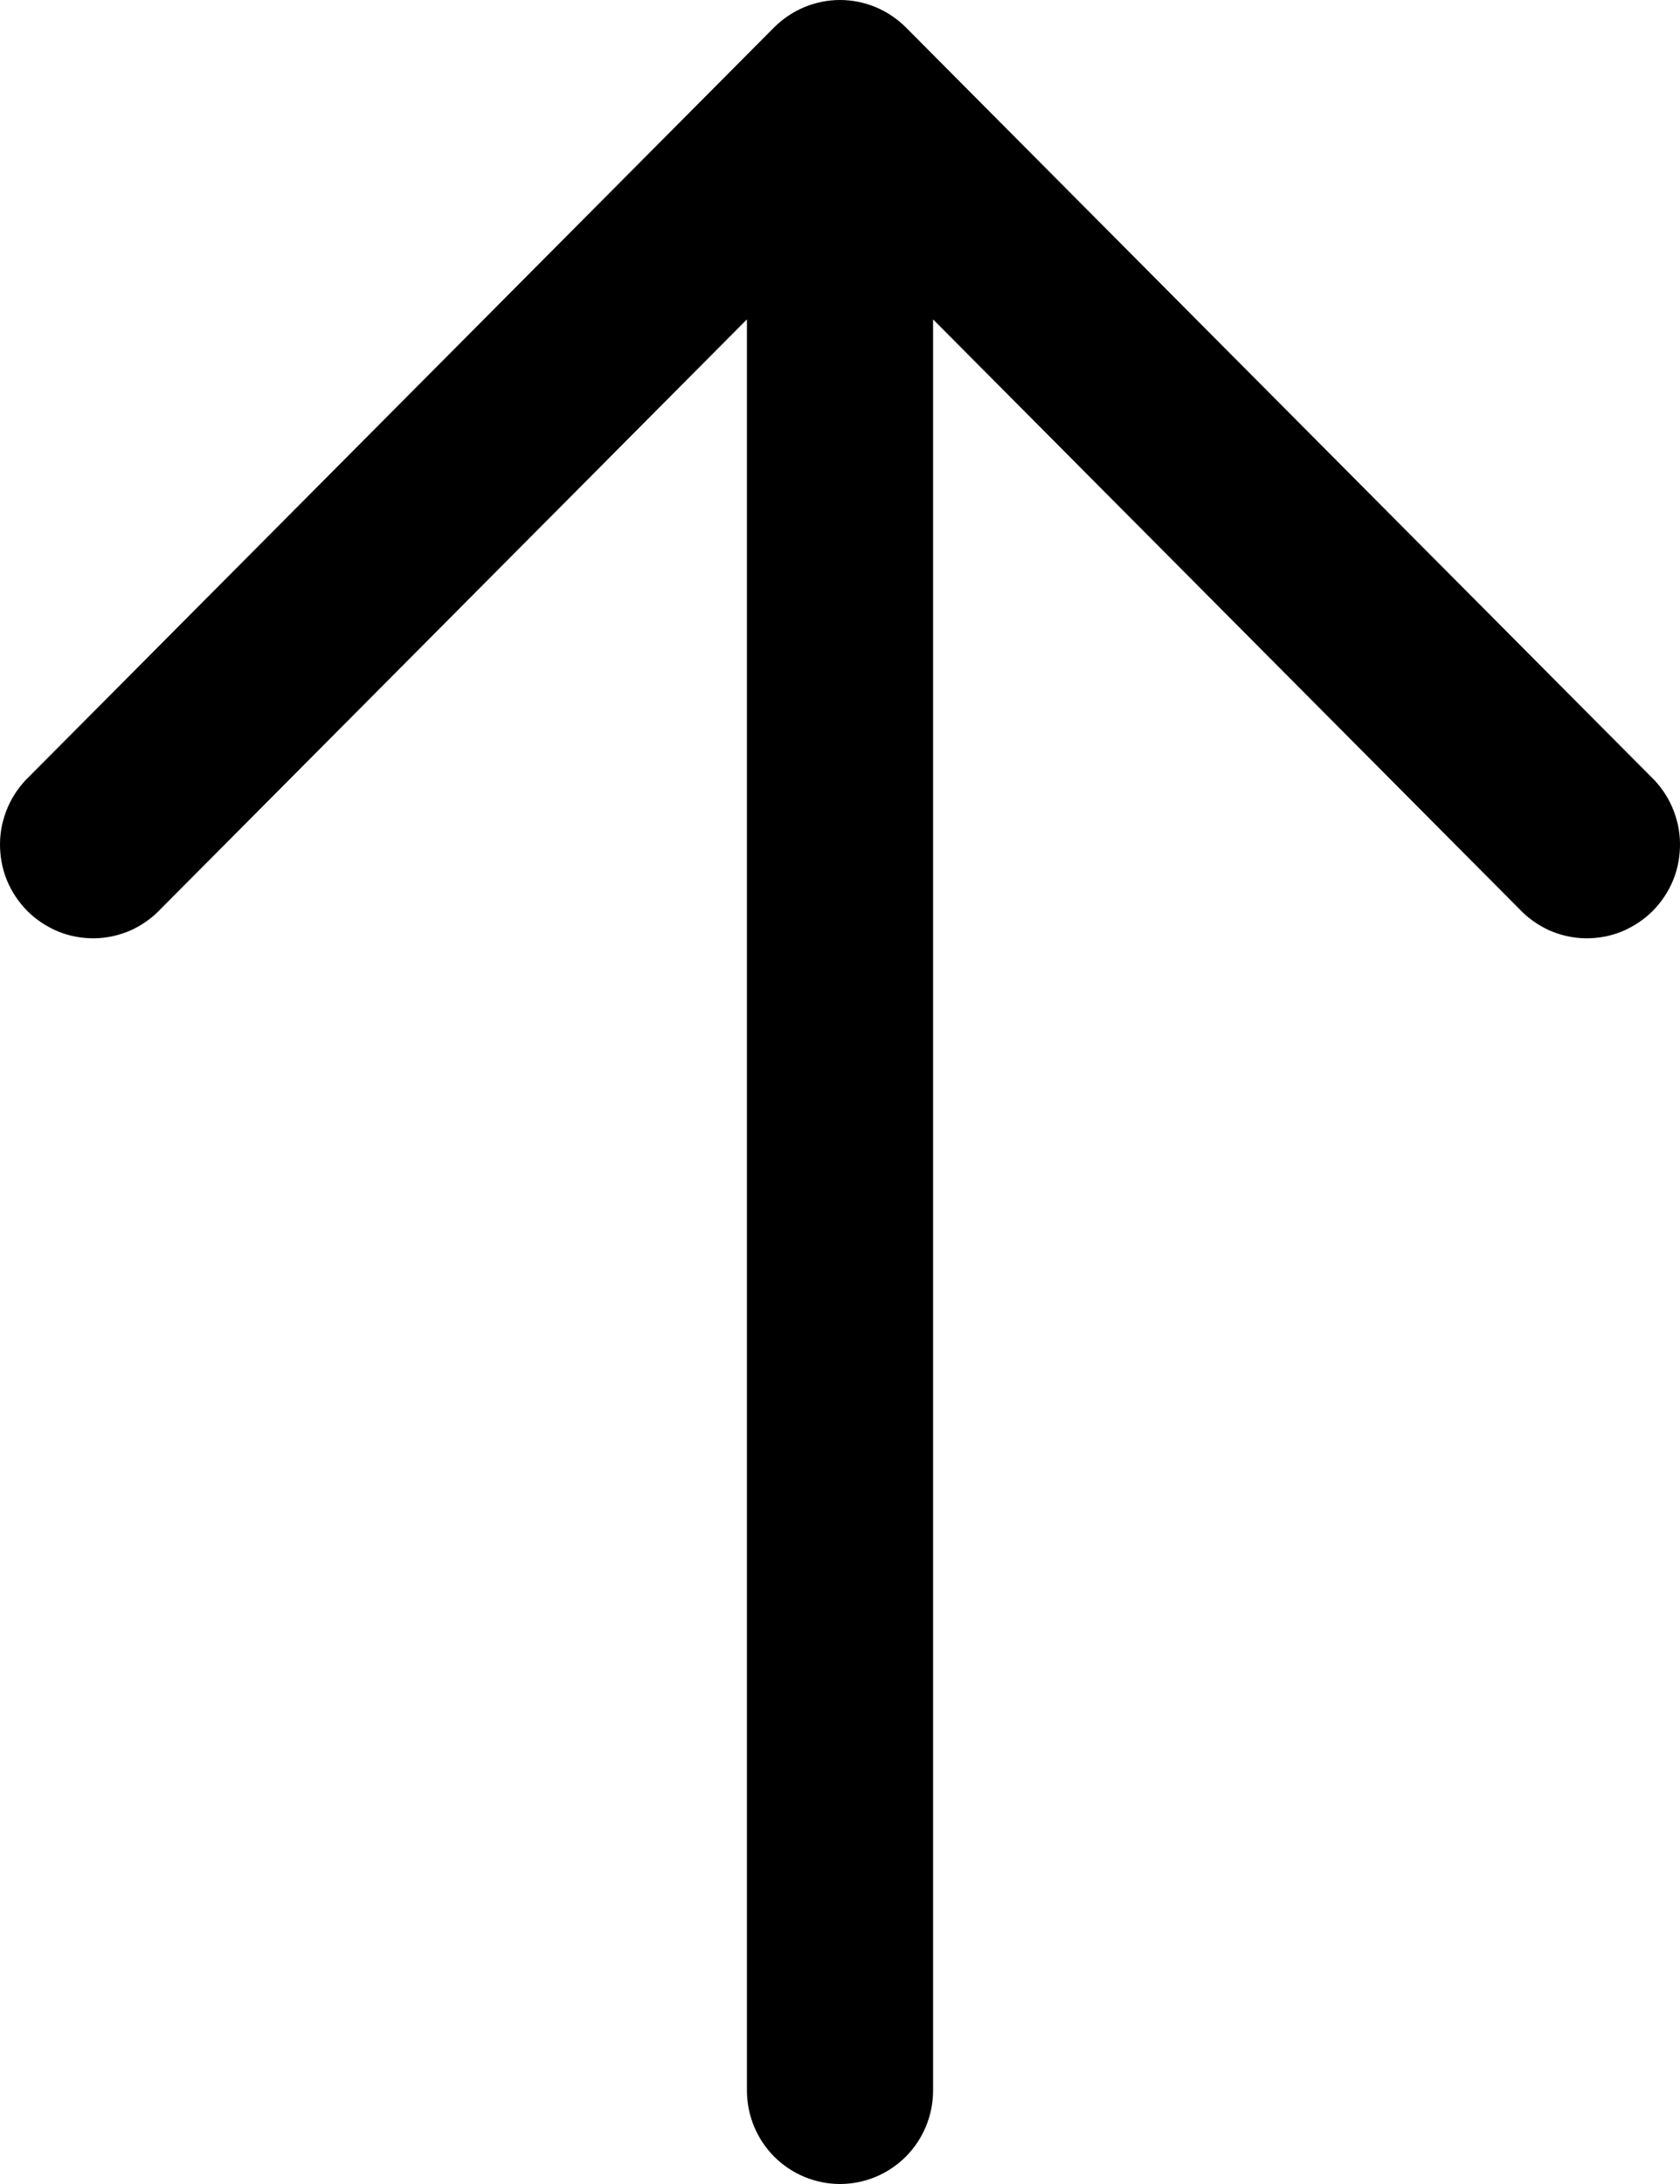 <svg width="10" height="13" viewBox="0 0 10 13" fill="none" xmlns="http://www.w3.org/2000/svg">
<path fill-rule="evenodd" clip-rule="evenodd" d="M4.608 0.163C4.712 0.059 4.853 0 5 0C5.147 0 5.288 0.059 5.392 0.163L9.824 4.62C9.878 4.671 9.922 4.733 9.952 4.801C9.982 4.869 9.999 4.943 10 5.018C10.001 5.093 9.988 5.167 9.96 5.237C9.932 5.306 9.89 5.369 9.838 5.422C9.785 5.475 9.722 5.516 9.653 5.545C9.584 5.573 9.511 5.586 9.436 5.585C9.362 5.584 9.288 5.567 9.22 5.537C9.153 5.506 9.091 5.462 9.041 5.408L5.554 1.901V12.443C5.554 12.591 5.496 12.732 5.392 12.837C5.288 12.941 5.147 13 5 13C4.853 13 4.712 12.941 4.608 12.837C4.504 12.732 4.446 12.591 4.446 12.443V1.901L0.959 5.408C0.909 5.462 0.847 5.506 0.78 5.537C0.712 5.567 0.638 5.584 0.564 5.585C0.489 5.586 0.416 5.573 0.347 5.545C0.278 5.516 0.215 5.475 0.162 5.422C0.11 5.369 0.068 5.306 0.04 5.237C0.012 5.167 -0.001 5.093 8.62221e-05 5.018C0.001 4.943 0.018 4.869 0.048 4.801C0.078 4.733 0.122 4.671 0.176 4.62L4.608 0.163Z" fill="black"/>
</svg>
